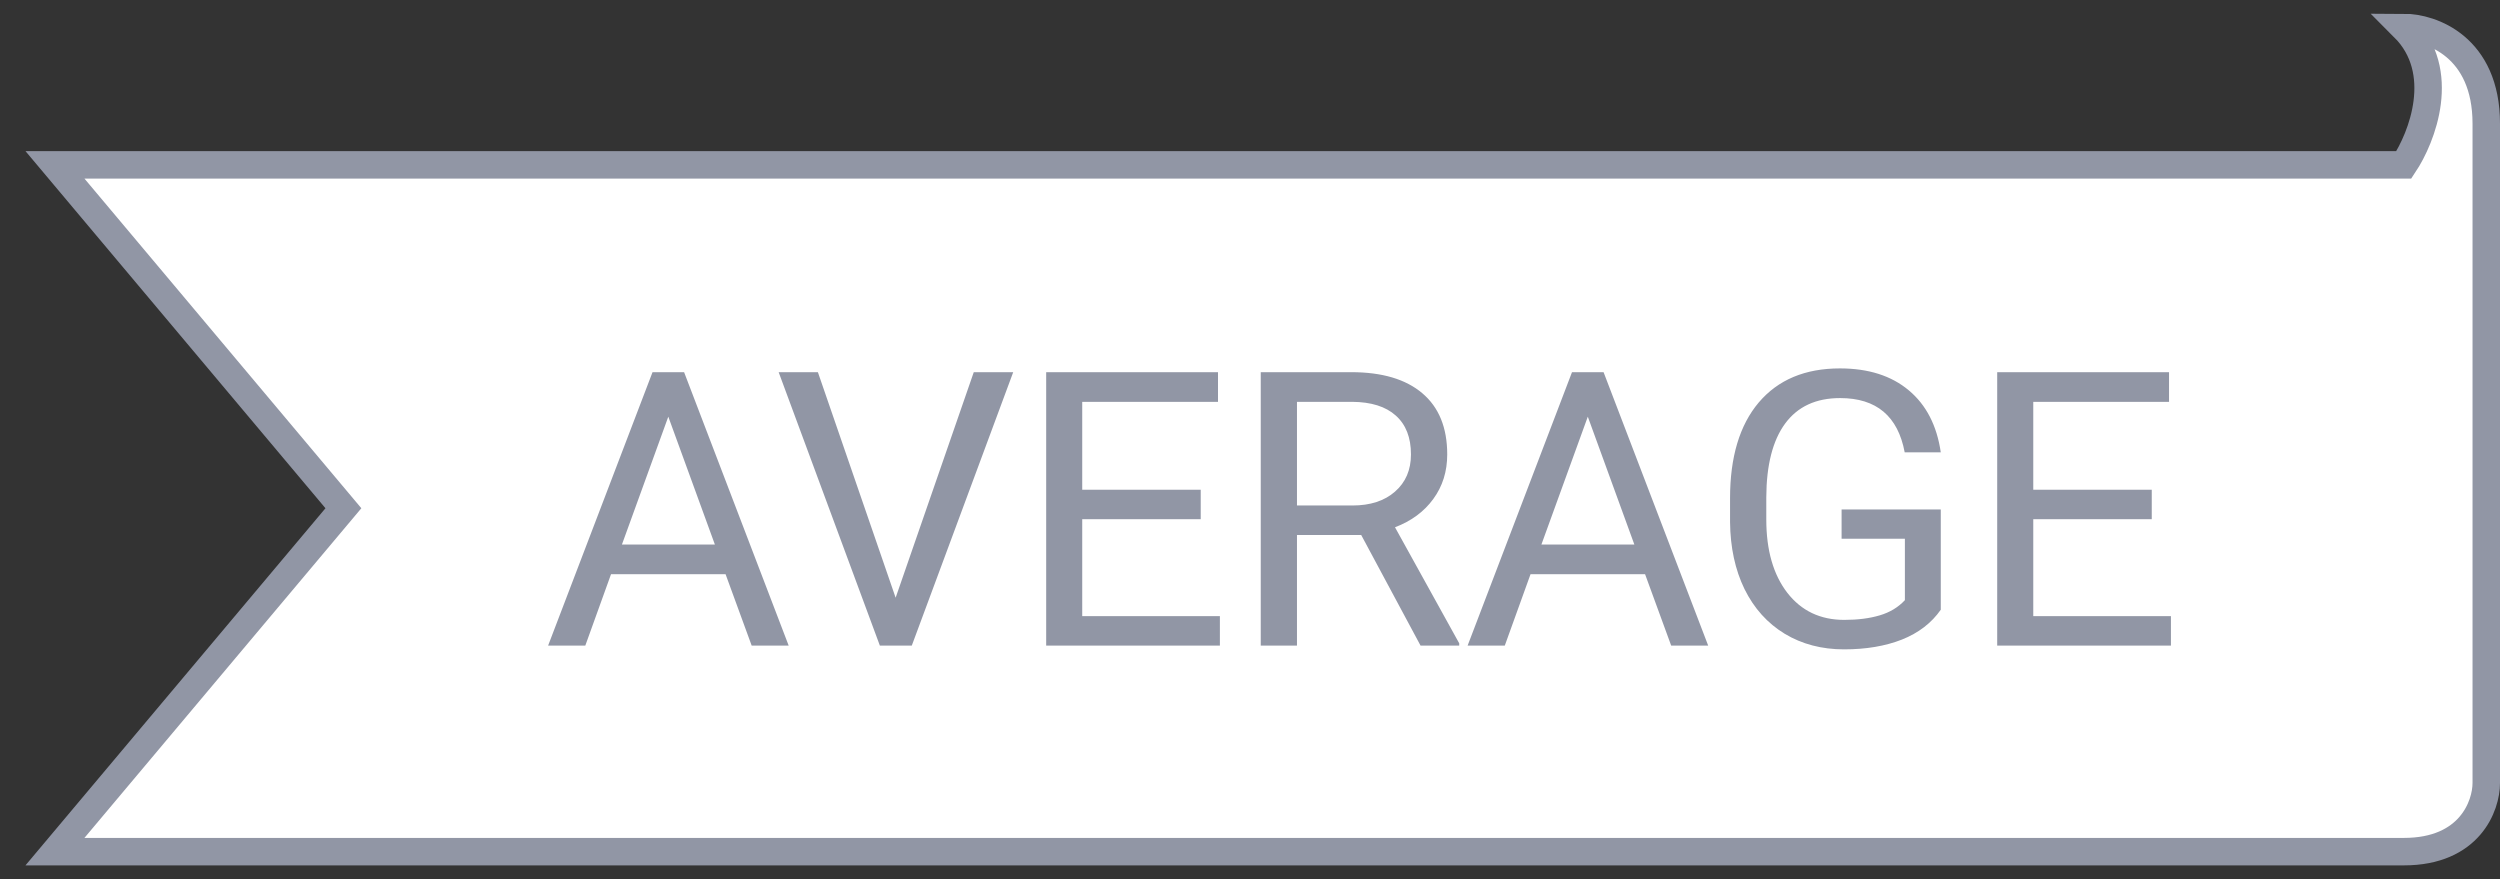 <svg width="91" height="32" viewBox="0 0 91 32" fill="none" xmlns="http://www.w3.org/2000/svg">
<rect x="0" y="0" width="91" height="32" fill="#333333" stroke="none"/>
<path d="M90.5 4.5C90.5 1.7 88.5 1 87.5 1C89.1 2.6 88.167 5 87.5 6H2L12.5 18.5L2 31H87.5C89.9 31 90.5 29.333 90.5 28.5V4.5Z" fill="white" stroke="#9196A5"/>
<path d="M26.411 20.902H22.241L21.305 23.5H19.951L23.752 13.547H24.901L28.708 23.5H27.361L26.411 20.902ZM22.638 19.822H26.022L24.326 15.167L22.638 19.822ZM32.601 21.757L35.445 13.547H36.881L33.189 23.5H32.027L28.343 13.547H29.771L32.601 21.757ZM43.706 18.899H39.393V22.427H44.404V23.5H38.081V13.547H44.335V14.627H39.393V17.826H43.706V18.899ZM49.548 19.474H47.21V23.5H45.891V13.547H49.186C50.307 13.547 51.168 13.802 51.77 14.312C52.376 14.823 52.679 15.566 52.679 16.541C52.679 17.161 52.51 17.701 52.173 18.161C51.84 18.621 51.375 18.965 50.778 19.193L53.116 23.418V23.5H51.708L49.548 19.474ZM47.21 18.4H49.227C49.878 18.4 50.396 18.232 50.778 17.895C51.166 17.557 51.359 17.106 51.359 16.541C51.359 15.926 51.175 15.454 50.806 15.126C50.441 14.798 49.913 14.632 49.22 14.627H47.21V18.4ZM59.881 20.902H55.711L54.774 23.5H53.421L57.221 13.547H58.37L62.178 23.5H60.831L59.881 20.902ZM56.107 19.822H59.491L57.796 15.167L56.107 19.822ZM70.644 22.194C70.307 22.677 69.835 23.04 69.229 23.281C68.627 23.518 67.925 23.637 67.123 23.637C66.312 23.637 65.592 23.448 64.963 23.069C64.334 22.686 63.847 22.144 63.5 21.442C63.159 20.741 62.983 19.927 62.974 19.002V18.134C62.974 16.634 63.323 15.472 64.02 14.648C64.722 13.823 65.706 13.41 66.973 13.41C68.012 13.41 68.848 13.677 69.482 14.21C70.115 14.739 70.503 15.491 70.644 16.466H69.331C69.085 15.149 68.302 14.49 66.98 14.49C66.1 14.49 65.433 14.8 64.977 15.42C64.526 16.035 64.298 16.928 64.293 18.1V18.913C64.293 20.03 64.549 20.918 65.059 21.579C65.569 22.235 66.26 22.564 67.13 22.564C67.622 22.564 68.053 22.509 68.422 22.399C68.791 22.29 69.097 22.105 69.338 21.846V19.61H67.034V18.544H70.644V22.194ZM78.324 18.899H74.011V22.427H79.022V23.5H72.698V13.547H78.953V14.627H74.011V17.826H78.324V18.899Z" fill="#9196A5"/>
</svg>
